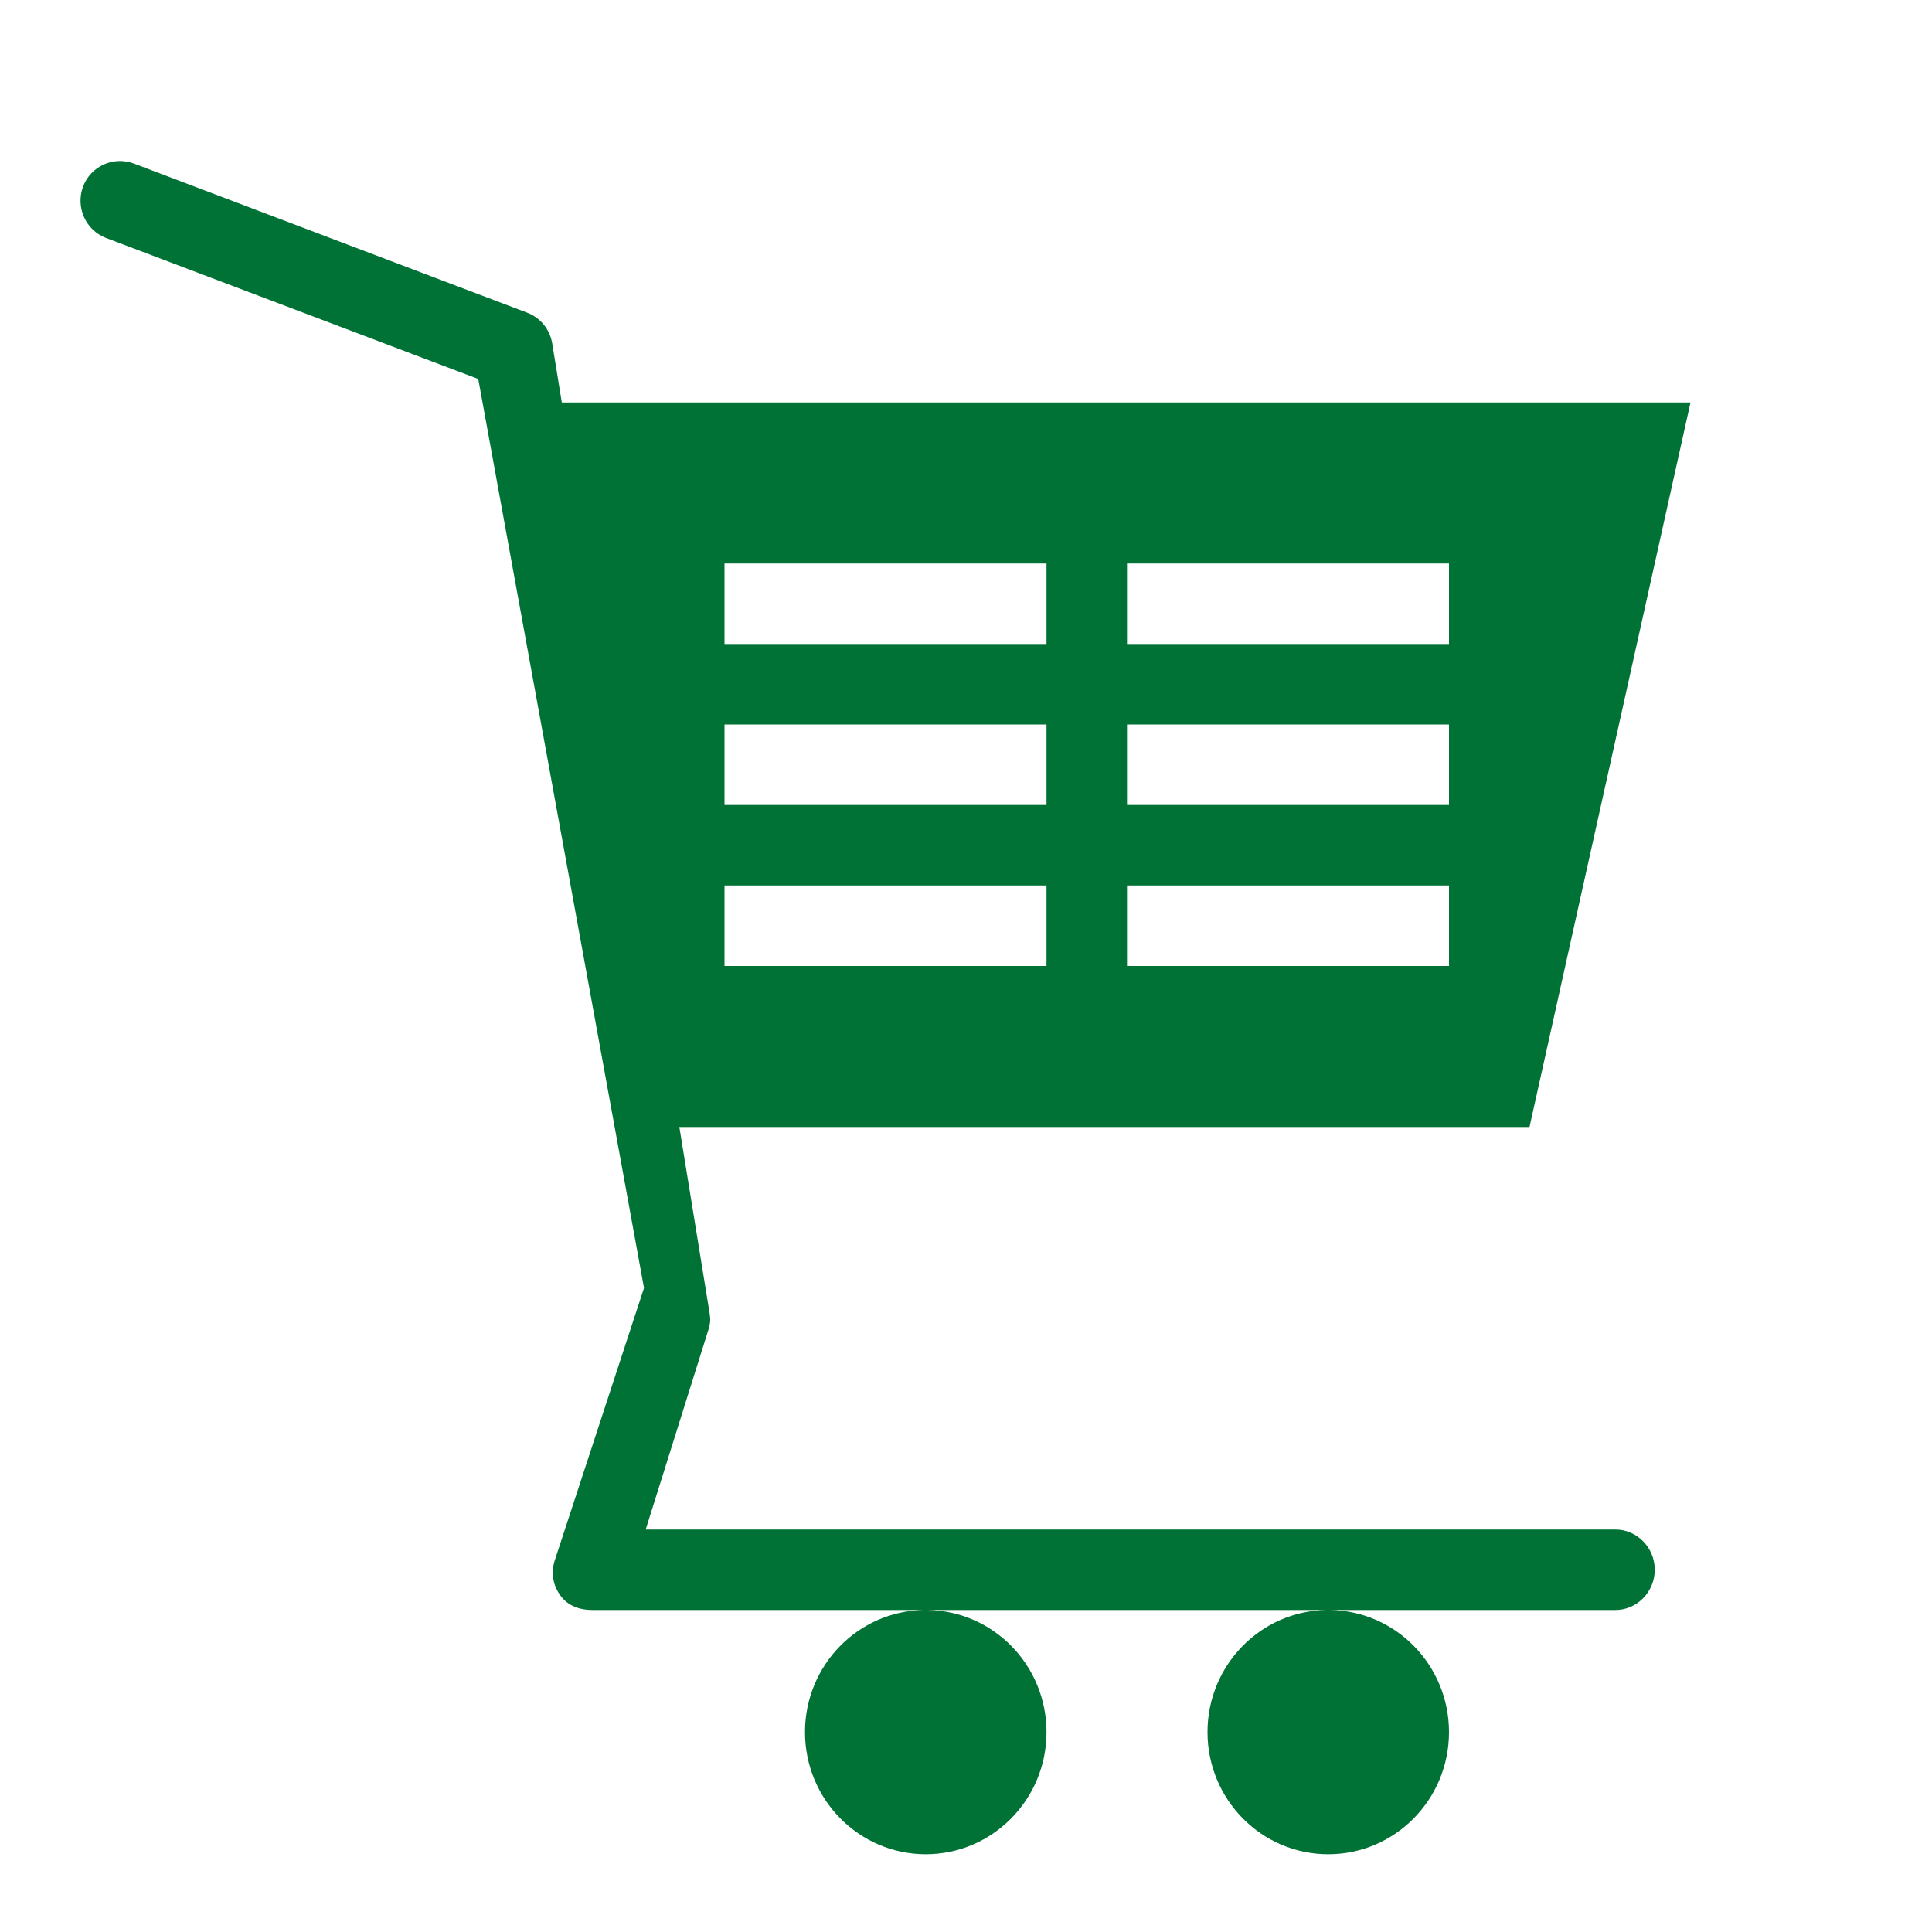 <?xml version="1.0" encoding="UTF-8"?>
<svg width="24px" height="24px" viewBox="0 0 24 24" version="1.1" xmlns="http://www.w3.org/2000/svg" xmlns:xlink="http://www.w3.org/1999/xlink">
    <!-- Generator: Sketch 52.2 (67145) - http://www.bohemiancoding.com/sketch -->
    <title>Design icon cart 24x24</title>
    <desc>Created with Sketch.</desc>
    <g id="Design-icon-cart-24x24" stroke="none" stroke-width="1" fill="none" fill-rule="evenodd">
        <rect id="btn_bound" fill-opacity="0.5" fill="#FF00FF" opacity="0" x="0" y="0" width="24" height="24"></rect>
        <path d="M6.979,5 L21,5 L19,14 L8.439,14 L8.816,16.319 C8.828,16.395 8.823,16.445 8.8,16.519 L8.021,19 L20.067,19 C20.337,19 20.556,19.227 20.556,19.5 C20.556,19.773 20.337,20 20.067,20 L16.525,20 C17.341,20.013 18,20.687 18,21.517 C18,22.355 17.328,23.034 16.5,23.034 C15.672,23.034 15,22.355 15,21.517 C15,20.687 15.659,20.013 16.475,20 L11.525,20 C12.341,20.013 13,20.687 13,21.517 C13,22.355 12.328,23.034 11.5,23.034 C10.672,23.034 10,22.355 10,21.517 C10,20.687 10.659,20.013 11.475,20 L7.356,20 C7.2,20 7.054,19.948 6.962,19.821 C6.87,19.694 6.843,19.542 6.889,19.391 L8,16 L5.941,4.708 L1.317,2.956 C1.065,2.86 0.937,2.576 1.031,2.32 C1.126,2.064 1.409,1.937 1.661,2.031 L6.55,3.885 C6.714,3.948 6.832,4.093 6.86,4.268 L6.979,5 Z M9,8 L13,8 L13,7 L9,7 L9,8 Z M14,8 L18,8 L18,7 L14,7 L14,8 Z M9,10 L13,10 L13,9 L9,9 L9,10 Z M14,10 L18,10 L18,9 L14,9 L14,10 Z M9,12 L13,12 L13,11 L9,11 L9,12 Z M14,12 L18,12 L18,11 L14,11 L14,12 Z" id="Combined-Shape" fill="#007236" fill-rule="nonzero"></path>
    </g>
</svg>